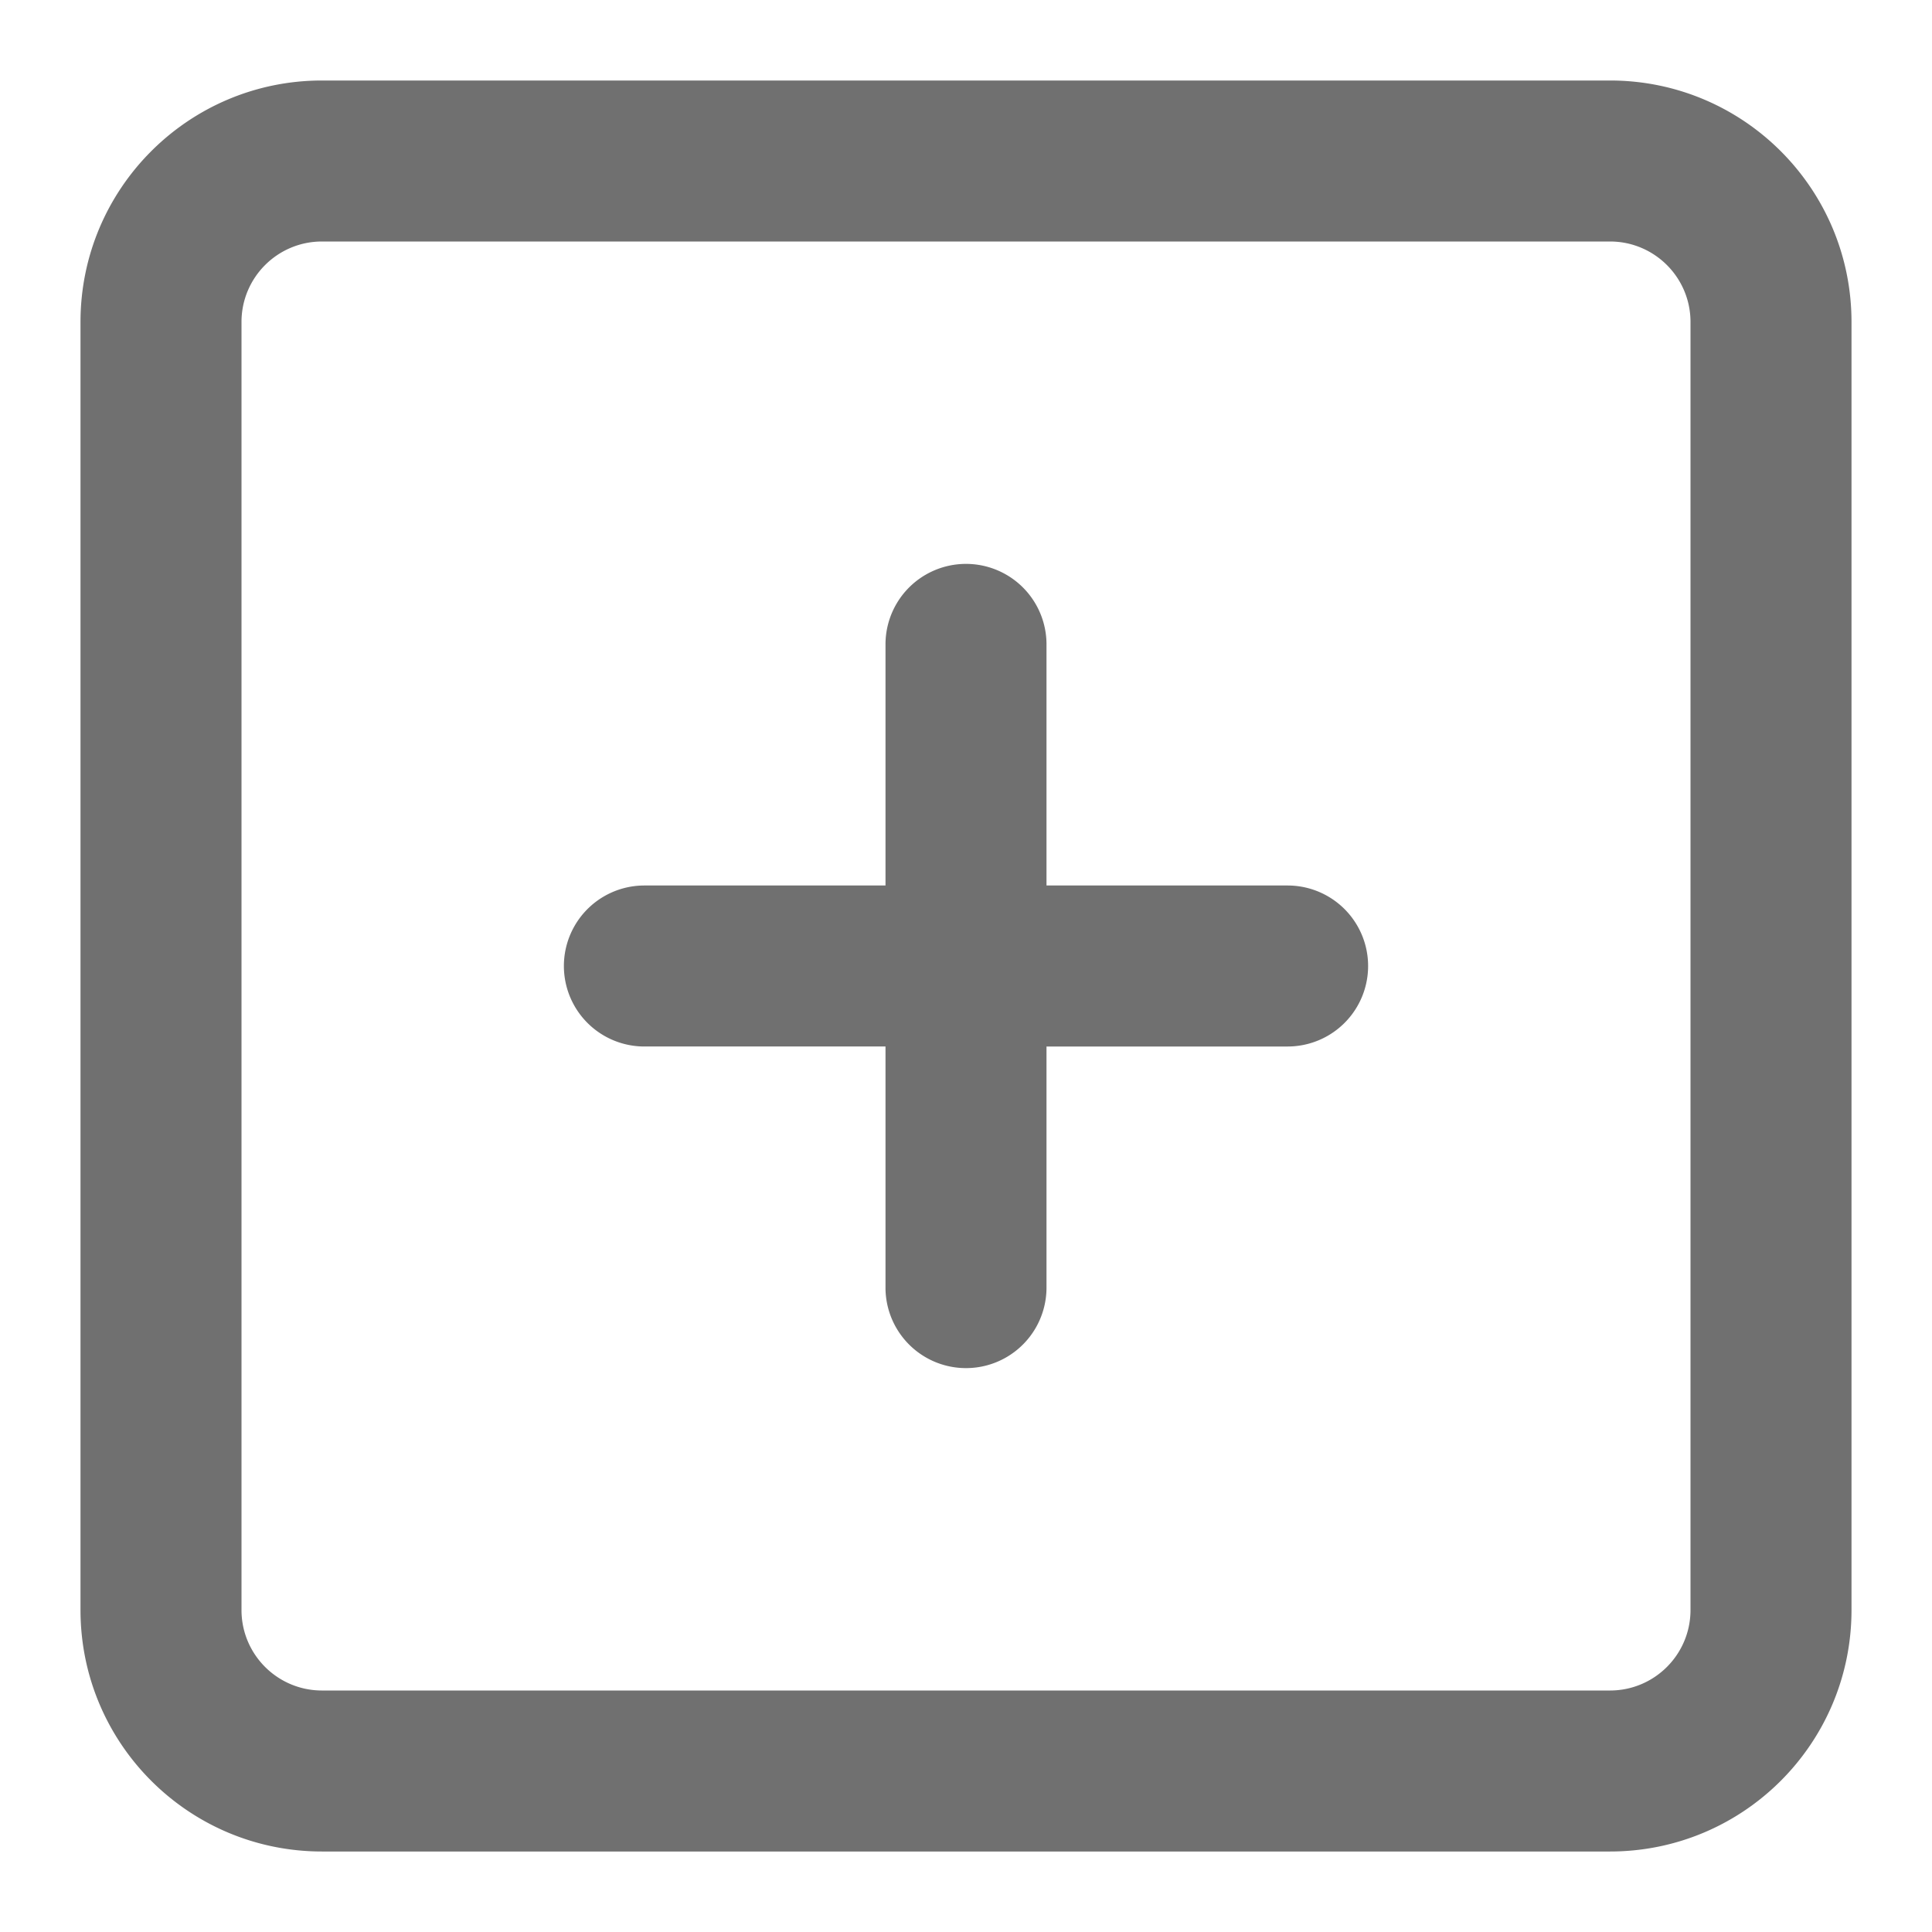 <?xml version="1.0" standalone="no"?><!DOCTYPE svg PUBLIC "-//W3C//DTD SVG 1.1//EN" "http://www.w3.org/Graphics/SVG/1.1/DTD/svg11.dtd"><svg t="1539864343594" class="icon" style="" viewBox="0 0 1024 1024" version="1.1" xmlns="http://www.w3.org/2000/svg" p-id="6404" xmlns:xlink="http://www.w3.org/1999/xlink" width="64" height="64"><defs><style type="text/css"></style></defs><path d="M853.333 42.667H170.667C99.947 42.667 42.667 99.947 42.667 170.667v682.667c0 70.72 57.28 128 128 128h682.667c70.72 0 128-57.28 128-128V170.667c0-70.72-57.28-128-128-128z m42.667 810.667c0 23.573-19.093 42.667-42.667 42.667H170.667c-23.573 0-42.667-19.093-42.667-42.667V170.667c0-23.573 19.093-42.667 42.667-42.667h682.667c23.573 0 42.667 19.093 42.667 42.667v682.667zM682.667 469.333H554.667V341.333a42.667 42.667 0 0 0-85.333 0v128H341.333a42.667 42.667 0 0 0 0 85.333h128v128a42.667 42.667 0 0 0 85.333 0V554.667h128a42.667 42.667 0 0 0 0-85.333z" p-id="6405" fill="#707070"></path></svg>